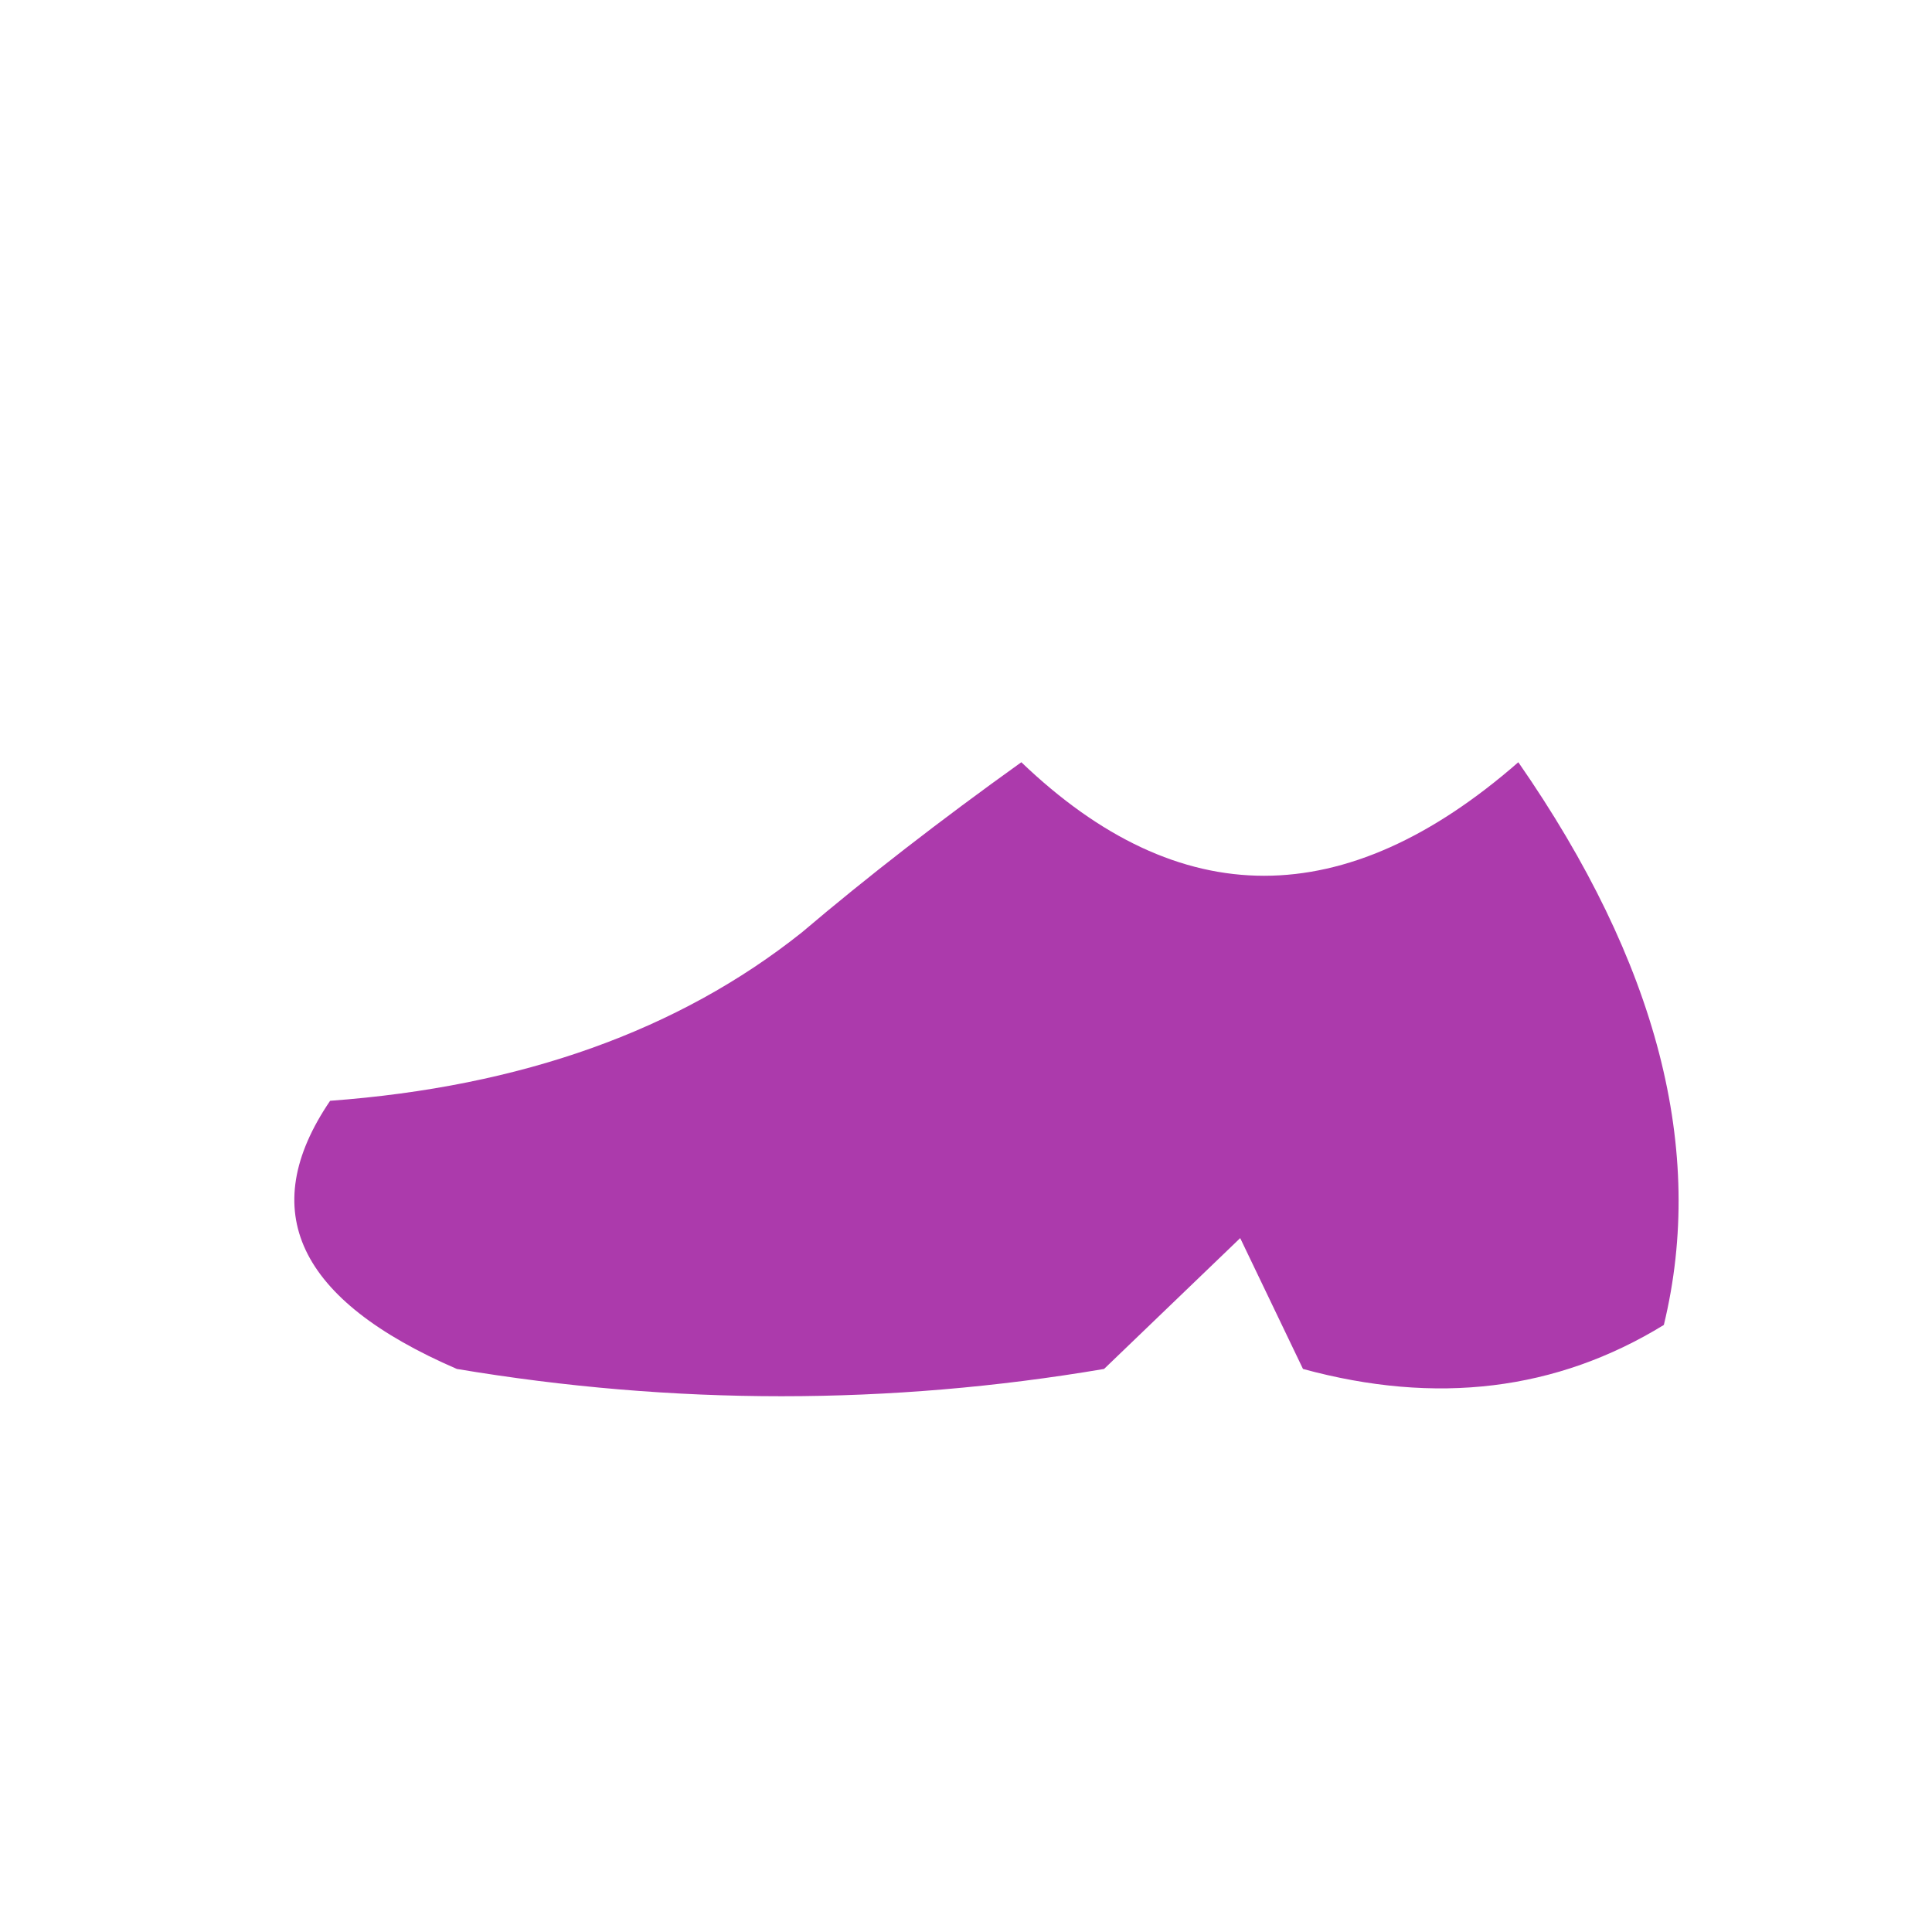 <?xml version="1.0" encoding="UTF-8" standalone="no"?>
<!-- Created with Inkscape (http://www.inkscape.org/) -->

<svg
   width="512"
   height="512"
   viewBox="0 0 512 512"
   version="1.1"
   id="svg1"
   inkscape:version="1.3.2 (091e20e, 2023-11-25, custom)"
   sodipodi:docname="KWD_KIT_Shoes_Legendary_PNK.svg"
   xmlns:inkscape="http://www.inkscape.org/namespaces/inkscape"
   xmlns:sodipodi="http://sodipodi.sourceforge.net/DTD/sodipodi-0.dtd"
   xmlns="http://www.w3.org/2000/svg"
   xmlns:svg="http://www.w3.org/2000/svg">
  <sodipodi:namedview
     id="namedview1"
     pagecolor="#ffffff"
     bordercolor="#000000"
     borderopacity="0.25"
     inkscape:showpageshadow="2"
     inkscape:pageopacity="0.0"
     inkscape:pagecheckerboard="0"
     inkscape:deskcolor="#d1d1d1"
     inkscape:document-units="px"
     inkscape:zoom="0.78710938"
     inkscape:cx="215.98015"
     inkscape:cy="92.109181"
     inkscape:window-width="1920"
     inkscape:window-height="1017"
     inkscape:window-x="1042"
     inkscape:window-y="276"
     inkscape:window-maximized="1"
     inkscape:current-layer="layer1" />
  <defs
     id="defs1" />
  <g
     inkscape:label="Layer 1"
     inkscape:groupmode="layer"
     id="layer1">
    <g
       transform="matrix(3.11,0,0,3.11,90.284,207.597)"
       id="g4"
       style="fill:#ac3aac;fill-opacity:1">
      <path
         d="M 82,49.9 76.65,38.75 65.05,49.9 Q 37.65,54.55 9.9,49.9 -10.45,41.1 -0.9,27.05 23.55,25.25 39.3,12.7 47.6,5.65 58,-1.8 q 20.2,19.35 42.35,0 17.8,25.65 12.4,47.95 -13.7,8.4 -30.75,3.75"
         fill="#ffffff"
         fill-rule="evenodd"
         stroke="none"
         id="path2"
         style="fill:#ac3aac;fill-opacity:1" />
    </g>
  </g>
</svg>
